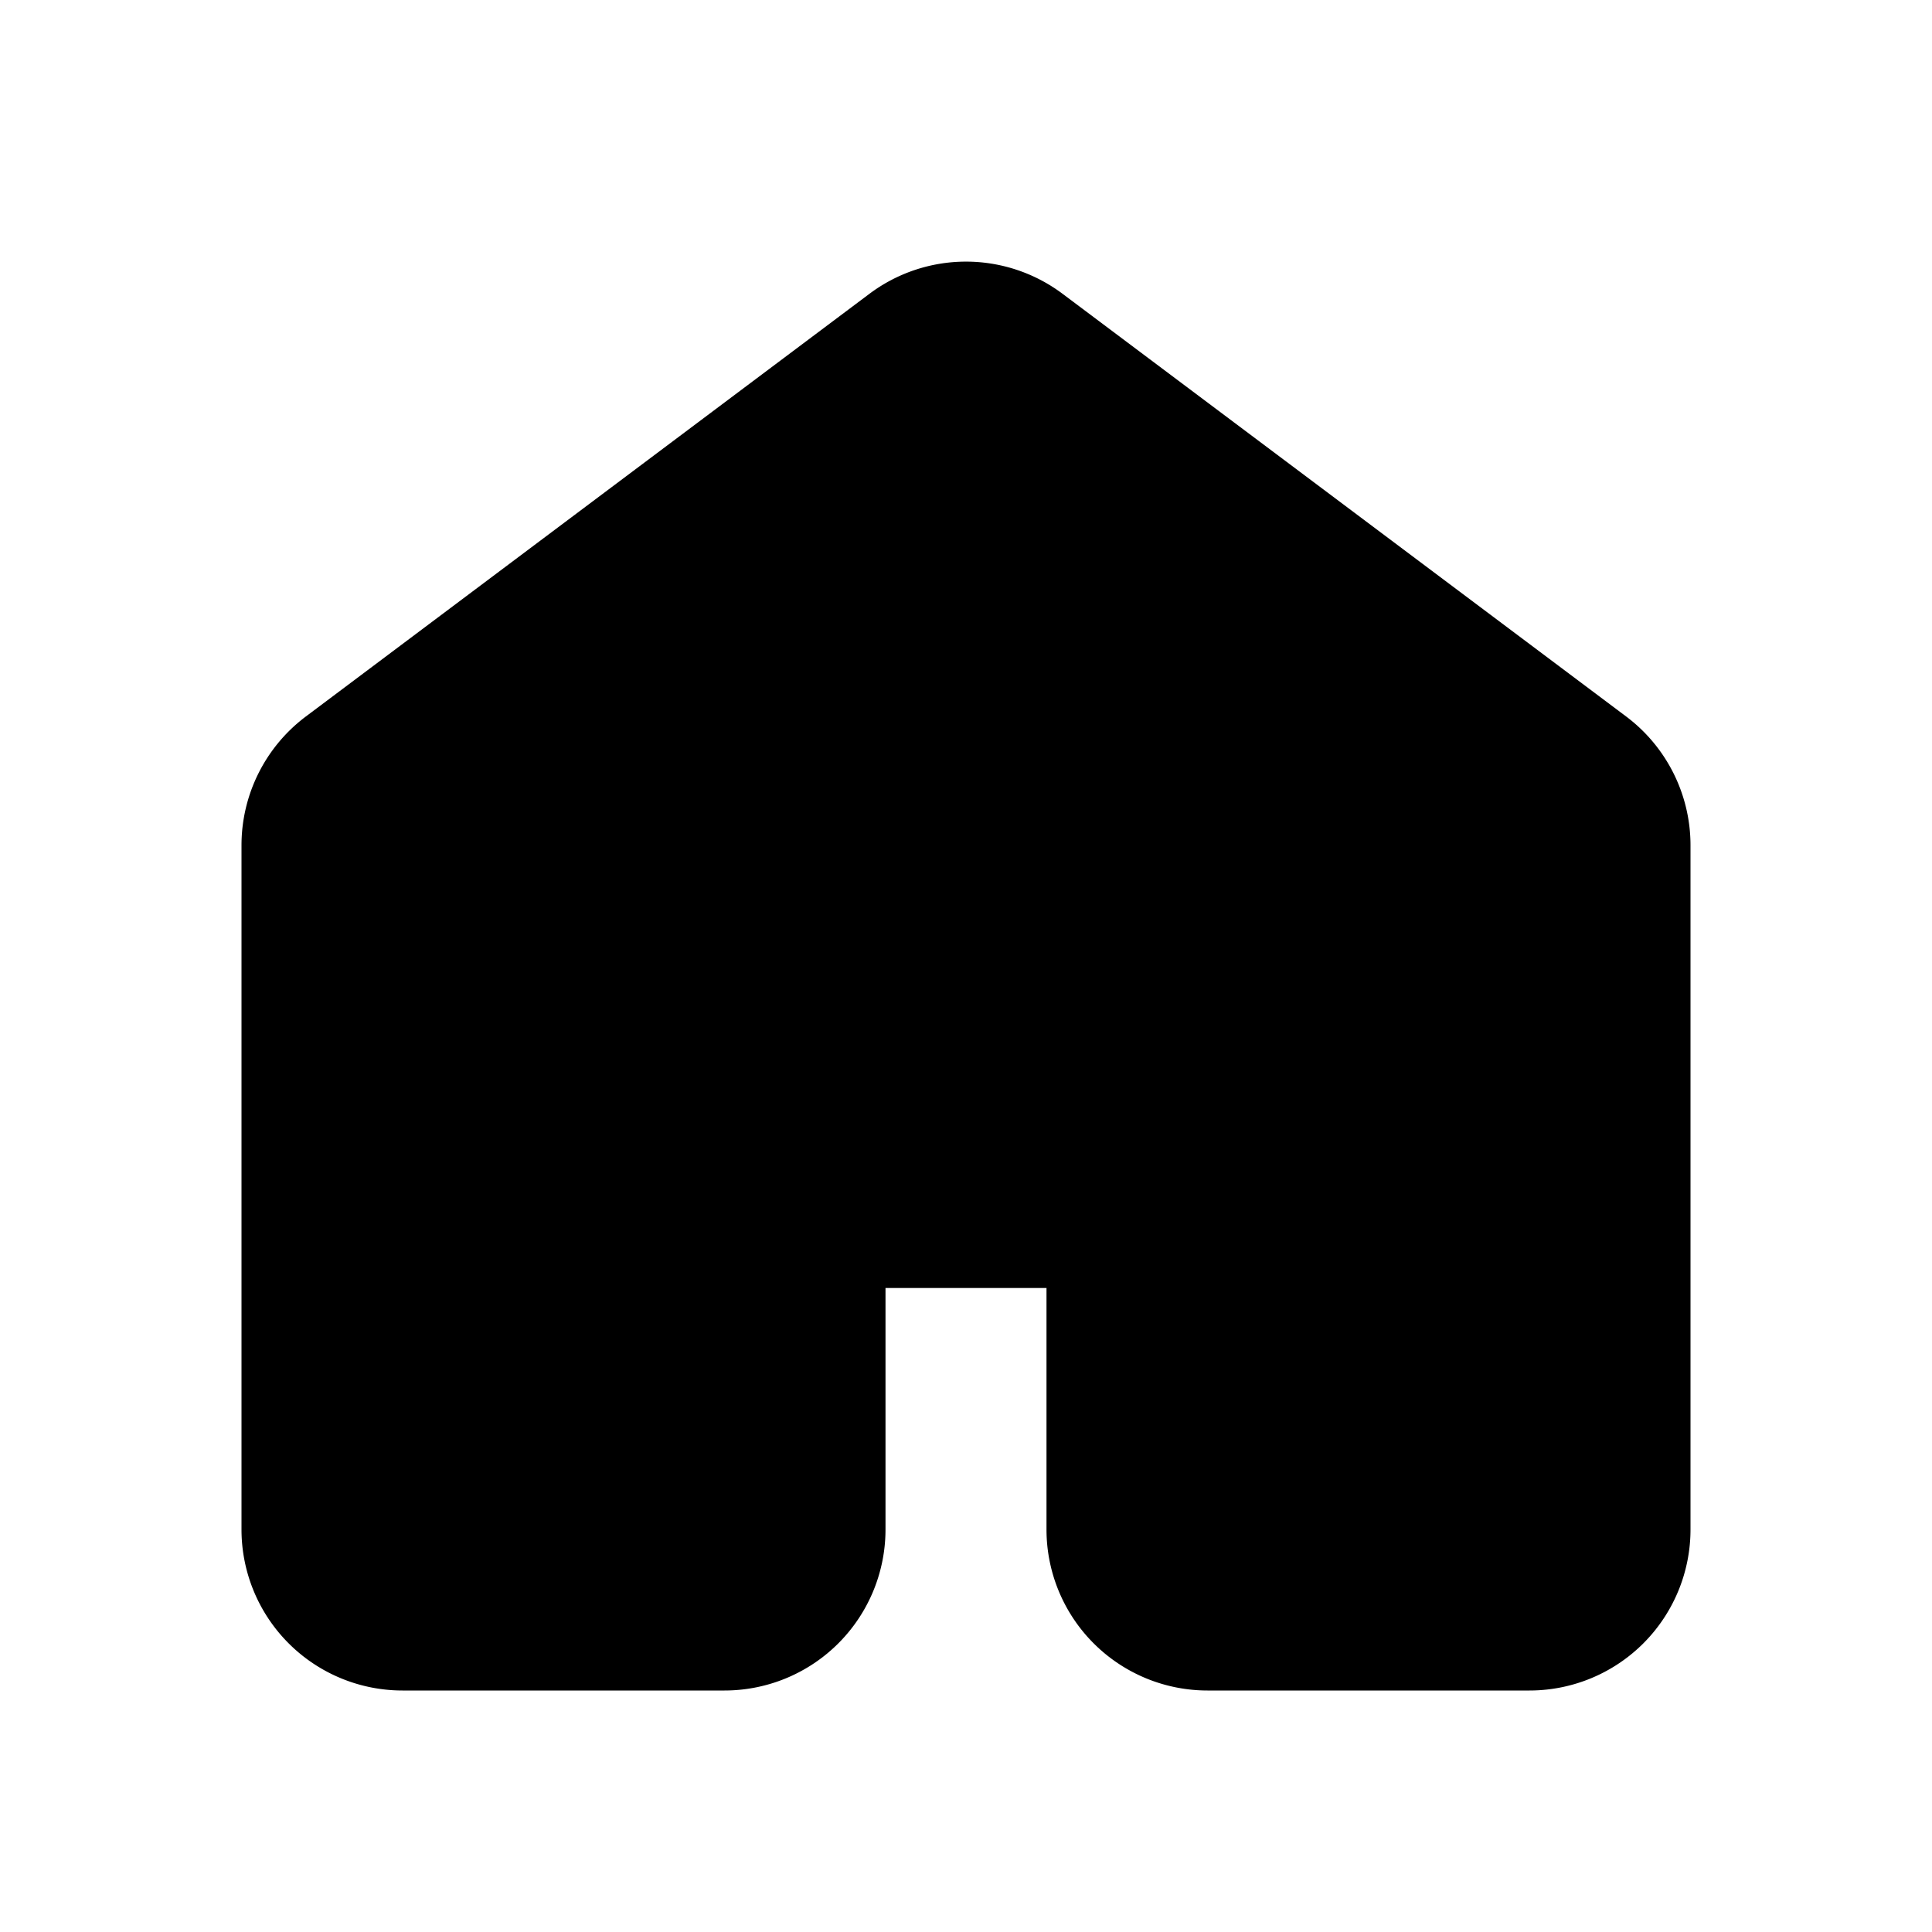 <svg id="icon" xmlns="http://www.w3.org/2000/svg" viewBox="0 0 24 24" fill="none">
  <path fill="currentColor" stroke="currentColor" stroke-linecap="round" stroke-linejoin="round" stroke-width="2"
        d="M20 19v-8.5a1 1 0 0 0-.4-.8l-7-5.25a1 1 0 0 0-1.2 0l-7 5.25a1 1 0 0 0-.4.8V19a1 1 0 0 0 1 1h4a1 1 0 0 0 1-1v-3a1 1 0 0 1 1-1h2a1 1 0 0 1 1 1v3a1 1 0 0 0 1 1h4a1 1 0 0 0 1-1z"/>
</svg>

